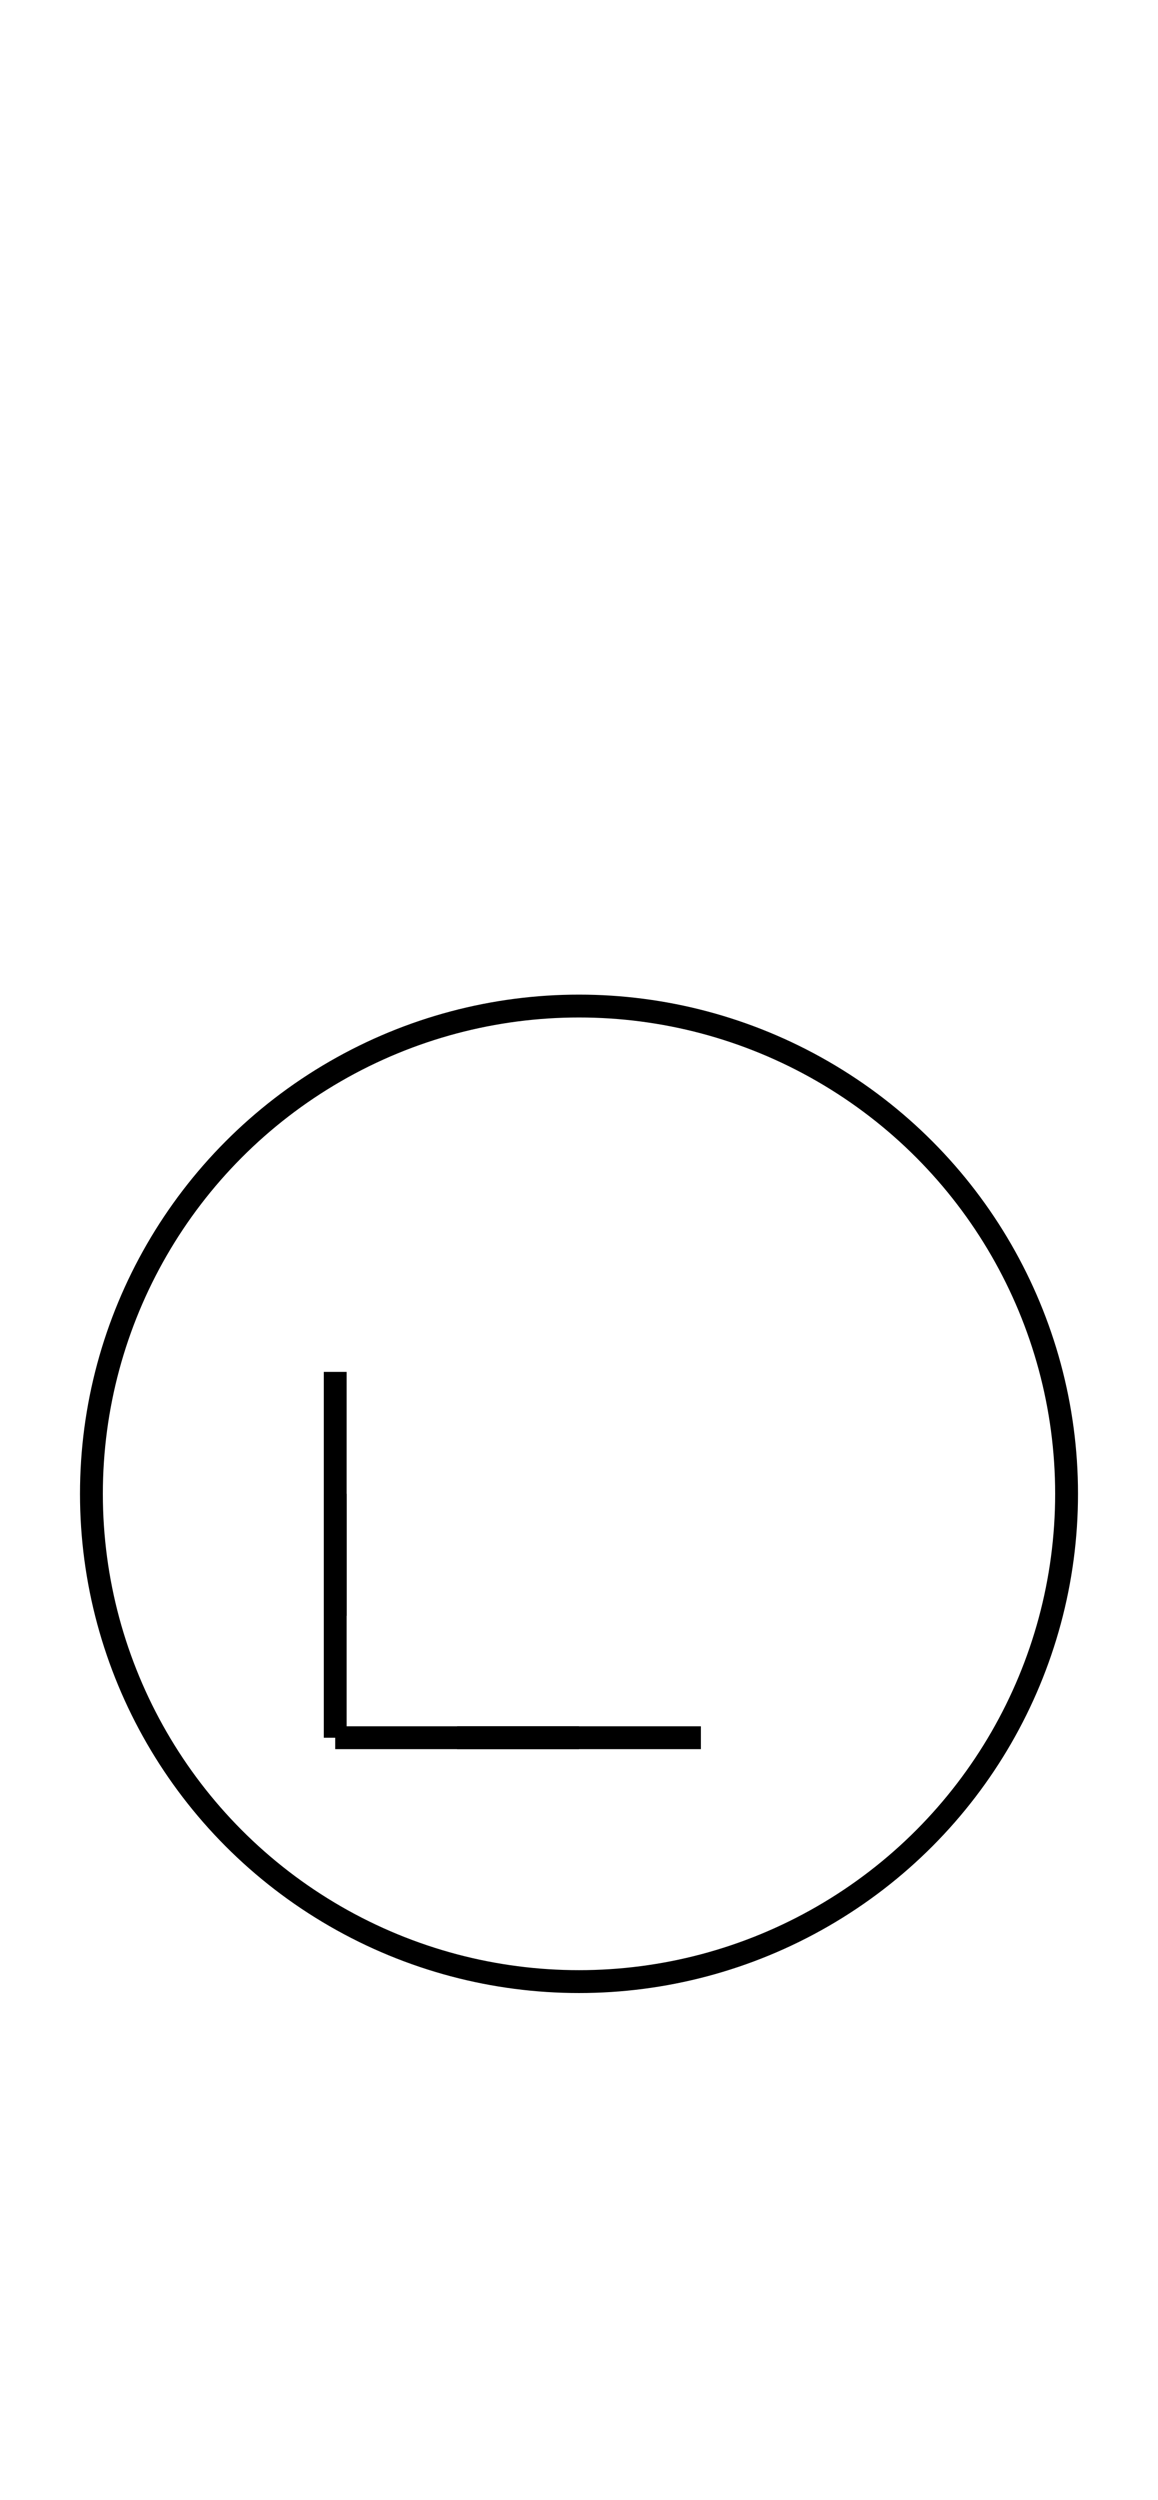 <?xml version="1.0" encoding="UTF-8" standalone="no"?>
<!DOCTYPE svg PUBLIC "-//W3C//DTD SVG 1.0//EN" "http://www.w3.org/TR/2001/REC-SVG-20010904/DTD/svg10.dtd">
<svg xmlns="http://www.w3.org/2000/svg" width="152" height="328">
<style type="text/css">
.brush0 { fill: rgb(255,255,255); }
.pen0 { stroke: rgb(0,0,0); stroke-width: 1; stroke-linejoin: round; }
.font0 { font-size: 13px; font-family: "MS Sans Serif"; }
.pen1 { stroke: rgb(0,0,0); stroke-width: 7; stroke-linejoin: round; }
.brush1 { fill: none; }
.font1 { font-weight: bold; font-size: 20px; font-family: System, sans-serif; }
</style>
<g>
<line stroke="#000" stroke-width="3" stroke-linejoin="round" fill="none" x1="44" x2="76" y1="228" y2="228"/>
<line stroke="#000" stroke-width="3" stroke-linejoin="round" fill="none" x1="60" x2="92" y1="228" y2="228"/>
<line stroke="#000" stroke-width="3" stroke-linejoin="round" fill="none" x1="44" x2="44" y1="180" y2="212"/>
<line stroke="#000" stroke-width="3" stroke-linejoin="round" fill="none" x1="44" x2="44" y1="196" y2="228"/>
<circle stroke="#000" stroke-width="3" stroke-linejoin="round" cx="76.0" cy="196.0" fill="none" r="64.0"/>
</g>
</svg>
